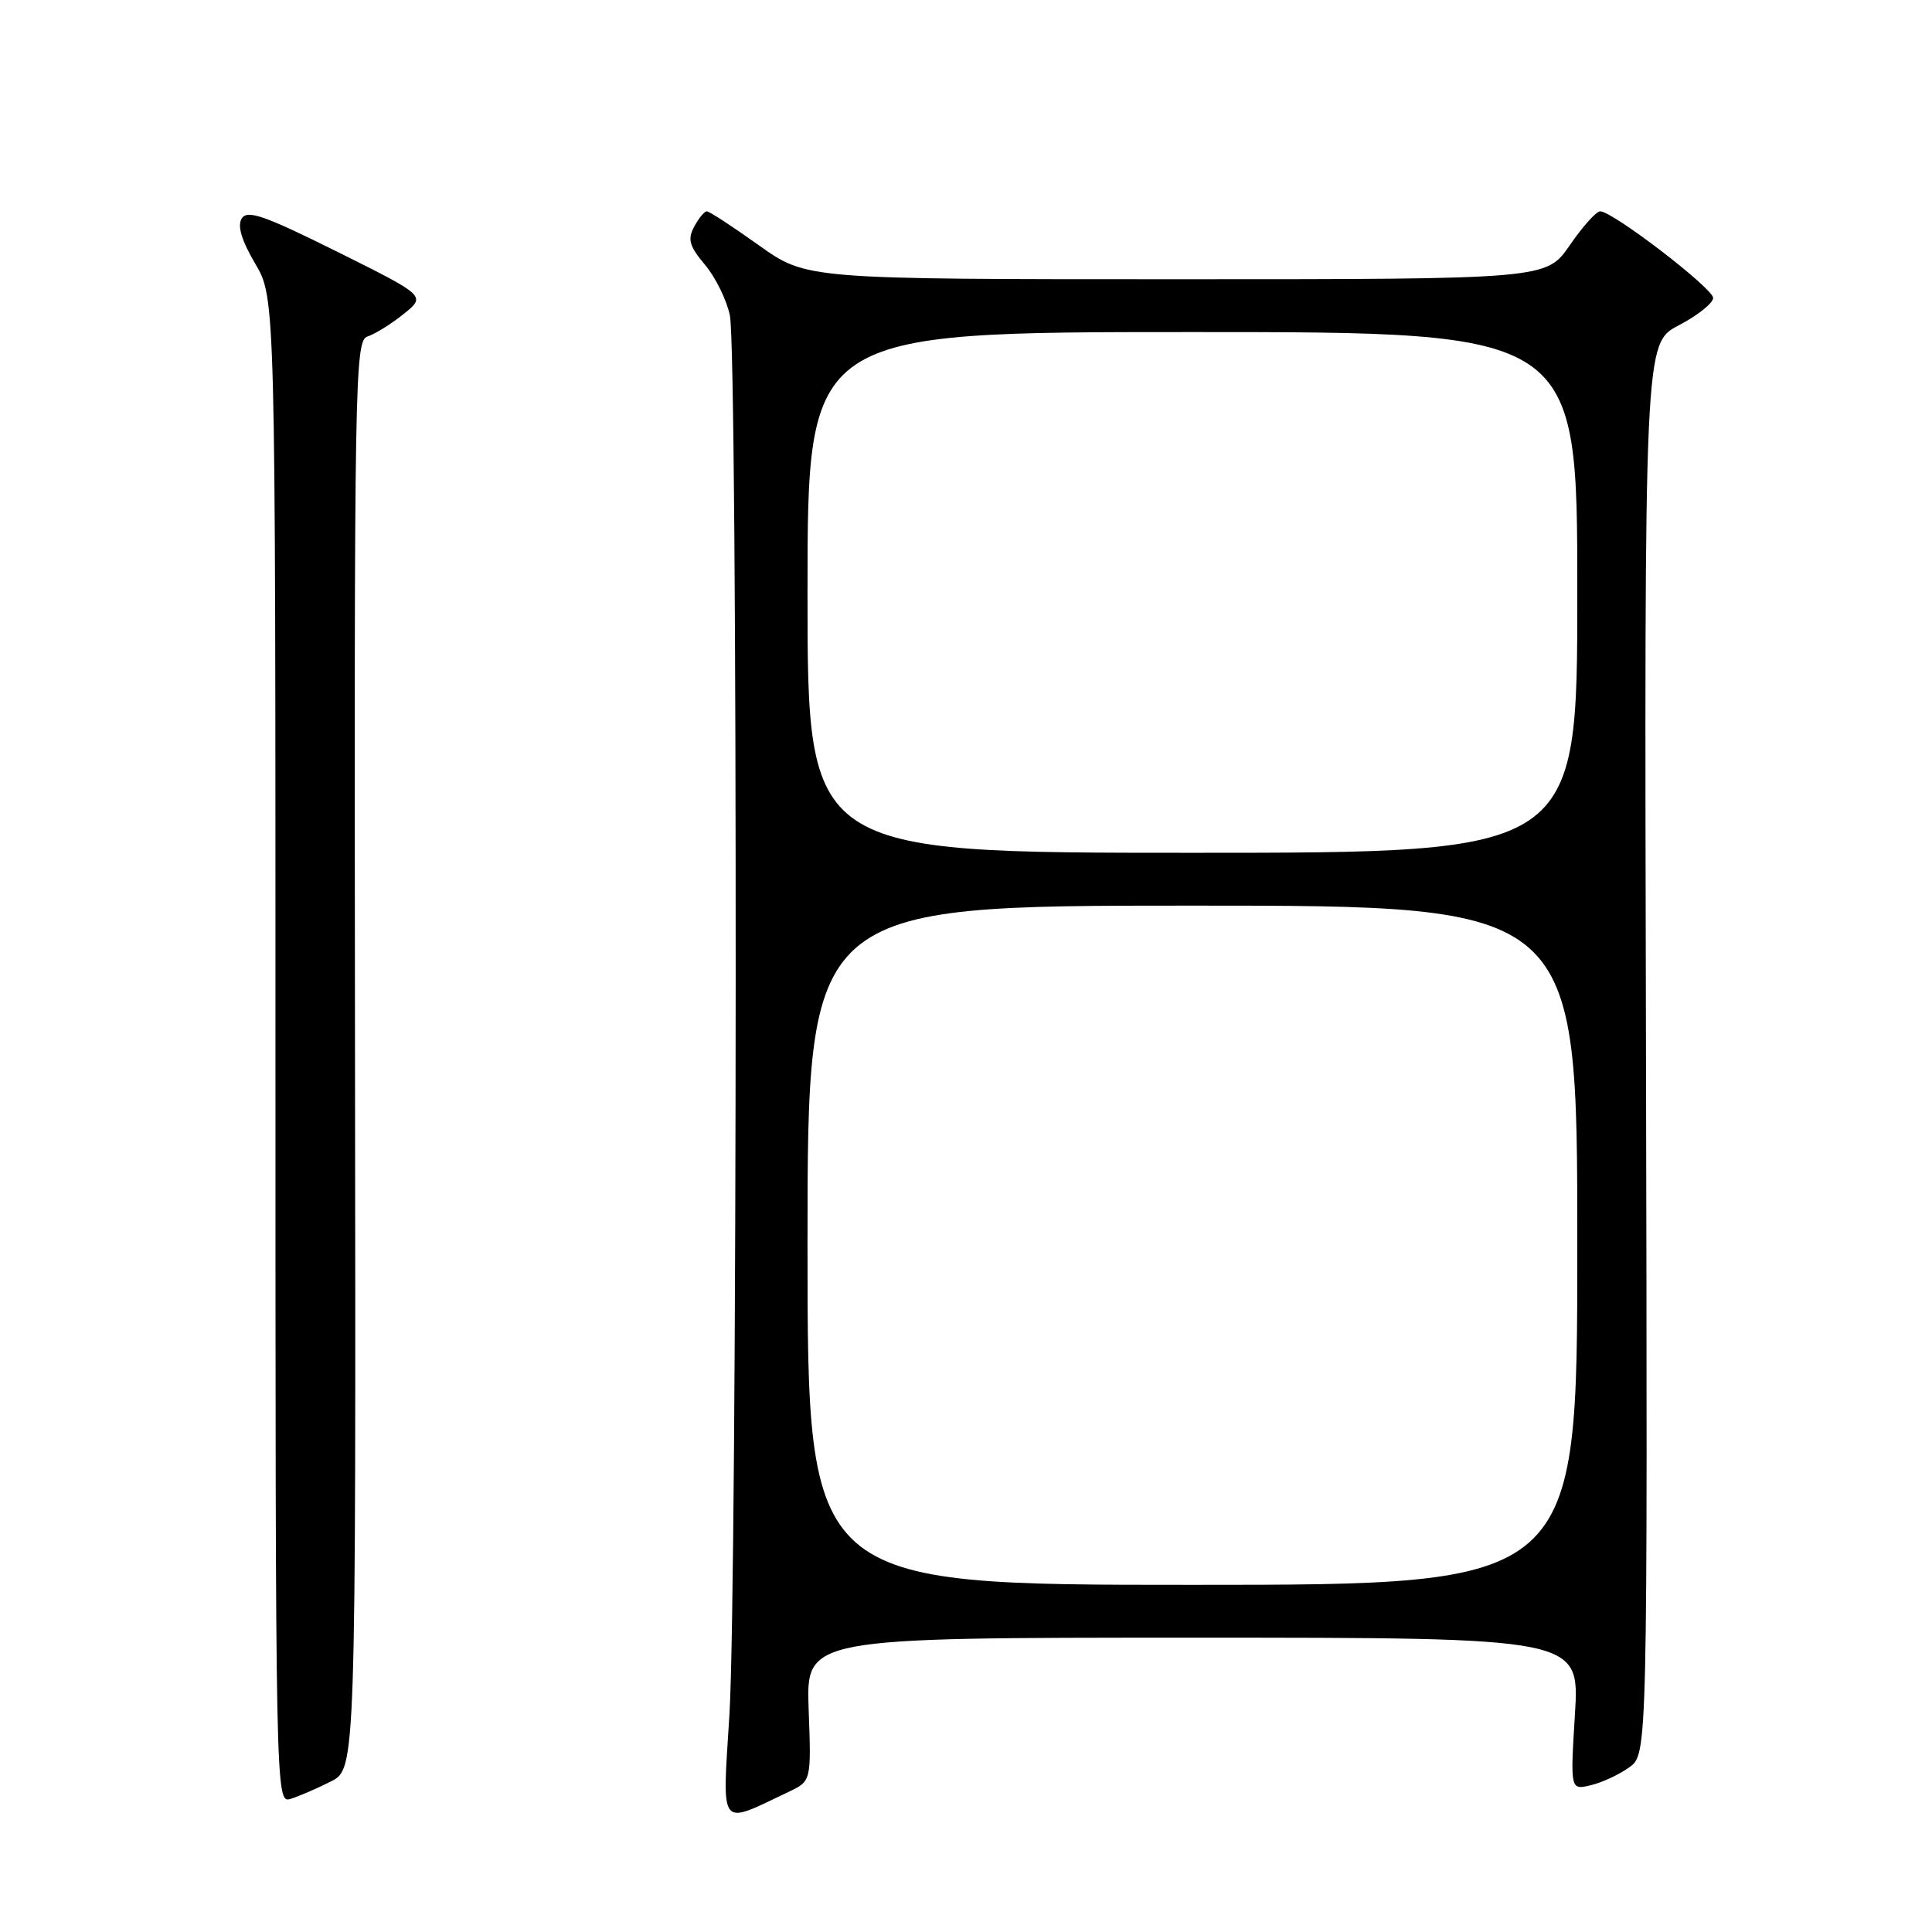 <?xml version="1.0" encoding="UTF-8" standalone="no"?>
<!DOCTYPE svg PUBLIC "-//W3C//DTD SVG 1.1//EN" "http://www.w3.org/Graphics/SVG/1.1/DTD/svg11.dtd" >
<svg xmlns="http://www.w3.org/2000/svg" xmlns:xlink="http://www.w3.org/1999/xlink" version="1.1" viewBox="0 0 256 256">
 <g >
 <path fill="currentColor"
d=" M 104.48 237.44 C 107.50 236.01 107.50 236.01 107.15 226.51 C 106.81 217.00 106.81 217.00 158.05 217.00 C 209.30 217.00 209.30 217.00 208.69 227.10 C 208.07 237.20 208.07 237.20 210.79 236.55 C 212.28 236.20 214.58 235.13 215.90 234.17 C 218.31 232.43 218.31 232.43 218.10 138.96 C 217.88 45.50 217.88 45.50 222.44 43.11 C 224.95 41.80 227.00 40.16 227.00 39.48 C 227.00 38.21 213.69 28.00 212.03 28.00 C 211.51 28.00 209.70 30.03 208.00 32.50 C 204.90 37.00 204.90 37.00 155.88 37.00 C 106.86 37.00 106.86 37.00 100.55 32.50 C 97.08 30.02 93.98 28.00 93.66 28.00 C 93.33 28.00 92.58 28.92 91.98 30.04 C 91.08 31.71 91.34 32.61 93.40 35.07 C 94.79 36.71 96.28 39.73 96.71 41.78 C 97.78 46.80 97.72 209.93 96.65 227.26 C 95.70 242.58 95.15 241.87 104.48 237.44 Z  M 43.83 236.06 C 47.16 234.38 47.16 234.38 47.04 139.77 C 46.93 49.73 47.01 45.13 48.71 44.58 C 49.70 44.26 51.84 42.93 53.48 41.61 C 56.46 39.22 56.46 39.22 44.69 33.36 C 35.04 28.56 32.77 27.76 32.03 28.95 C 31.43 29.92 32.00 31.85 33.82 34.94 C 36.50 39.50 36.50 39.50 36.50 139.24 C 36.50 238.51 36.51 238.97 38.50 238.36 C 39.60 238.02 42.00 236.99 43.83 236.06 Z  M 107.00 165.00 C 107.00 120.00 107.00 120.00 158.00 120.00 C 209.00 120.00 209.00 120.00 209.00 165.00 C 209.00 210.00 209.00 210.00 158.00 210.00 C 107.00 210.00 107.00 210.00 107.00 165.00 Z  M 107.00 78.50 C 107.00 44.00 107.00 44.00 158.00 44.00 C 209.00 44.00 209.00 44.00 209.00 78.50 C 209.00 113.00 209.00 113.00 158.00 113.00 C 107.00 113.00 107.00 113.00 107.00 78.50 Z "/>
</g>
</svg>